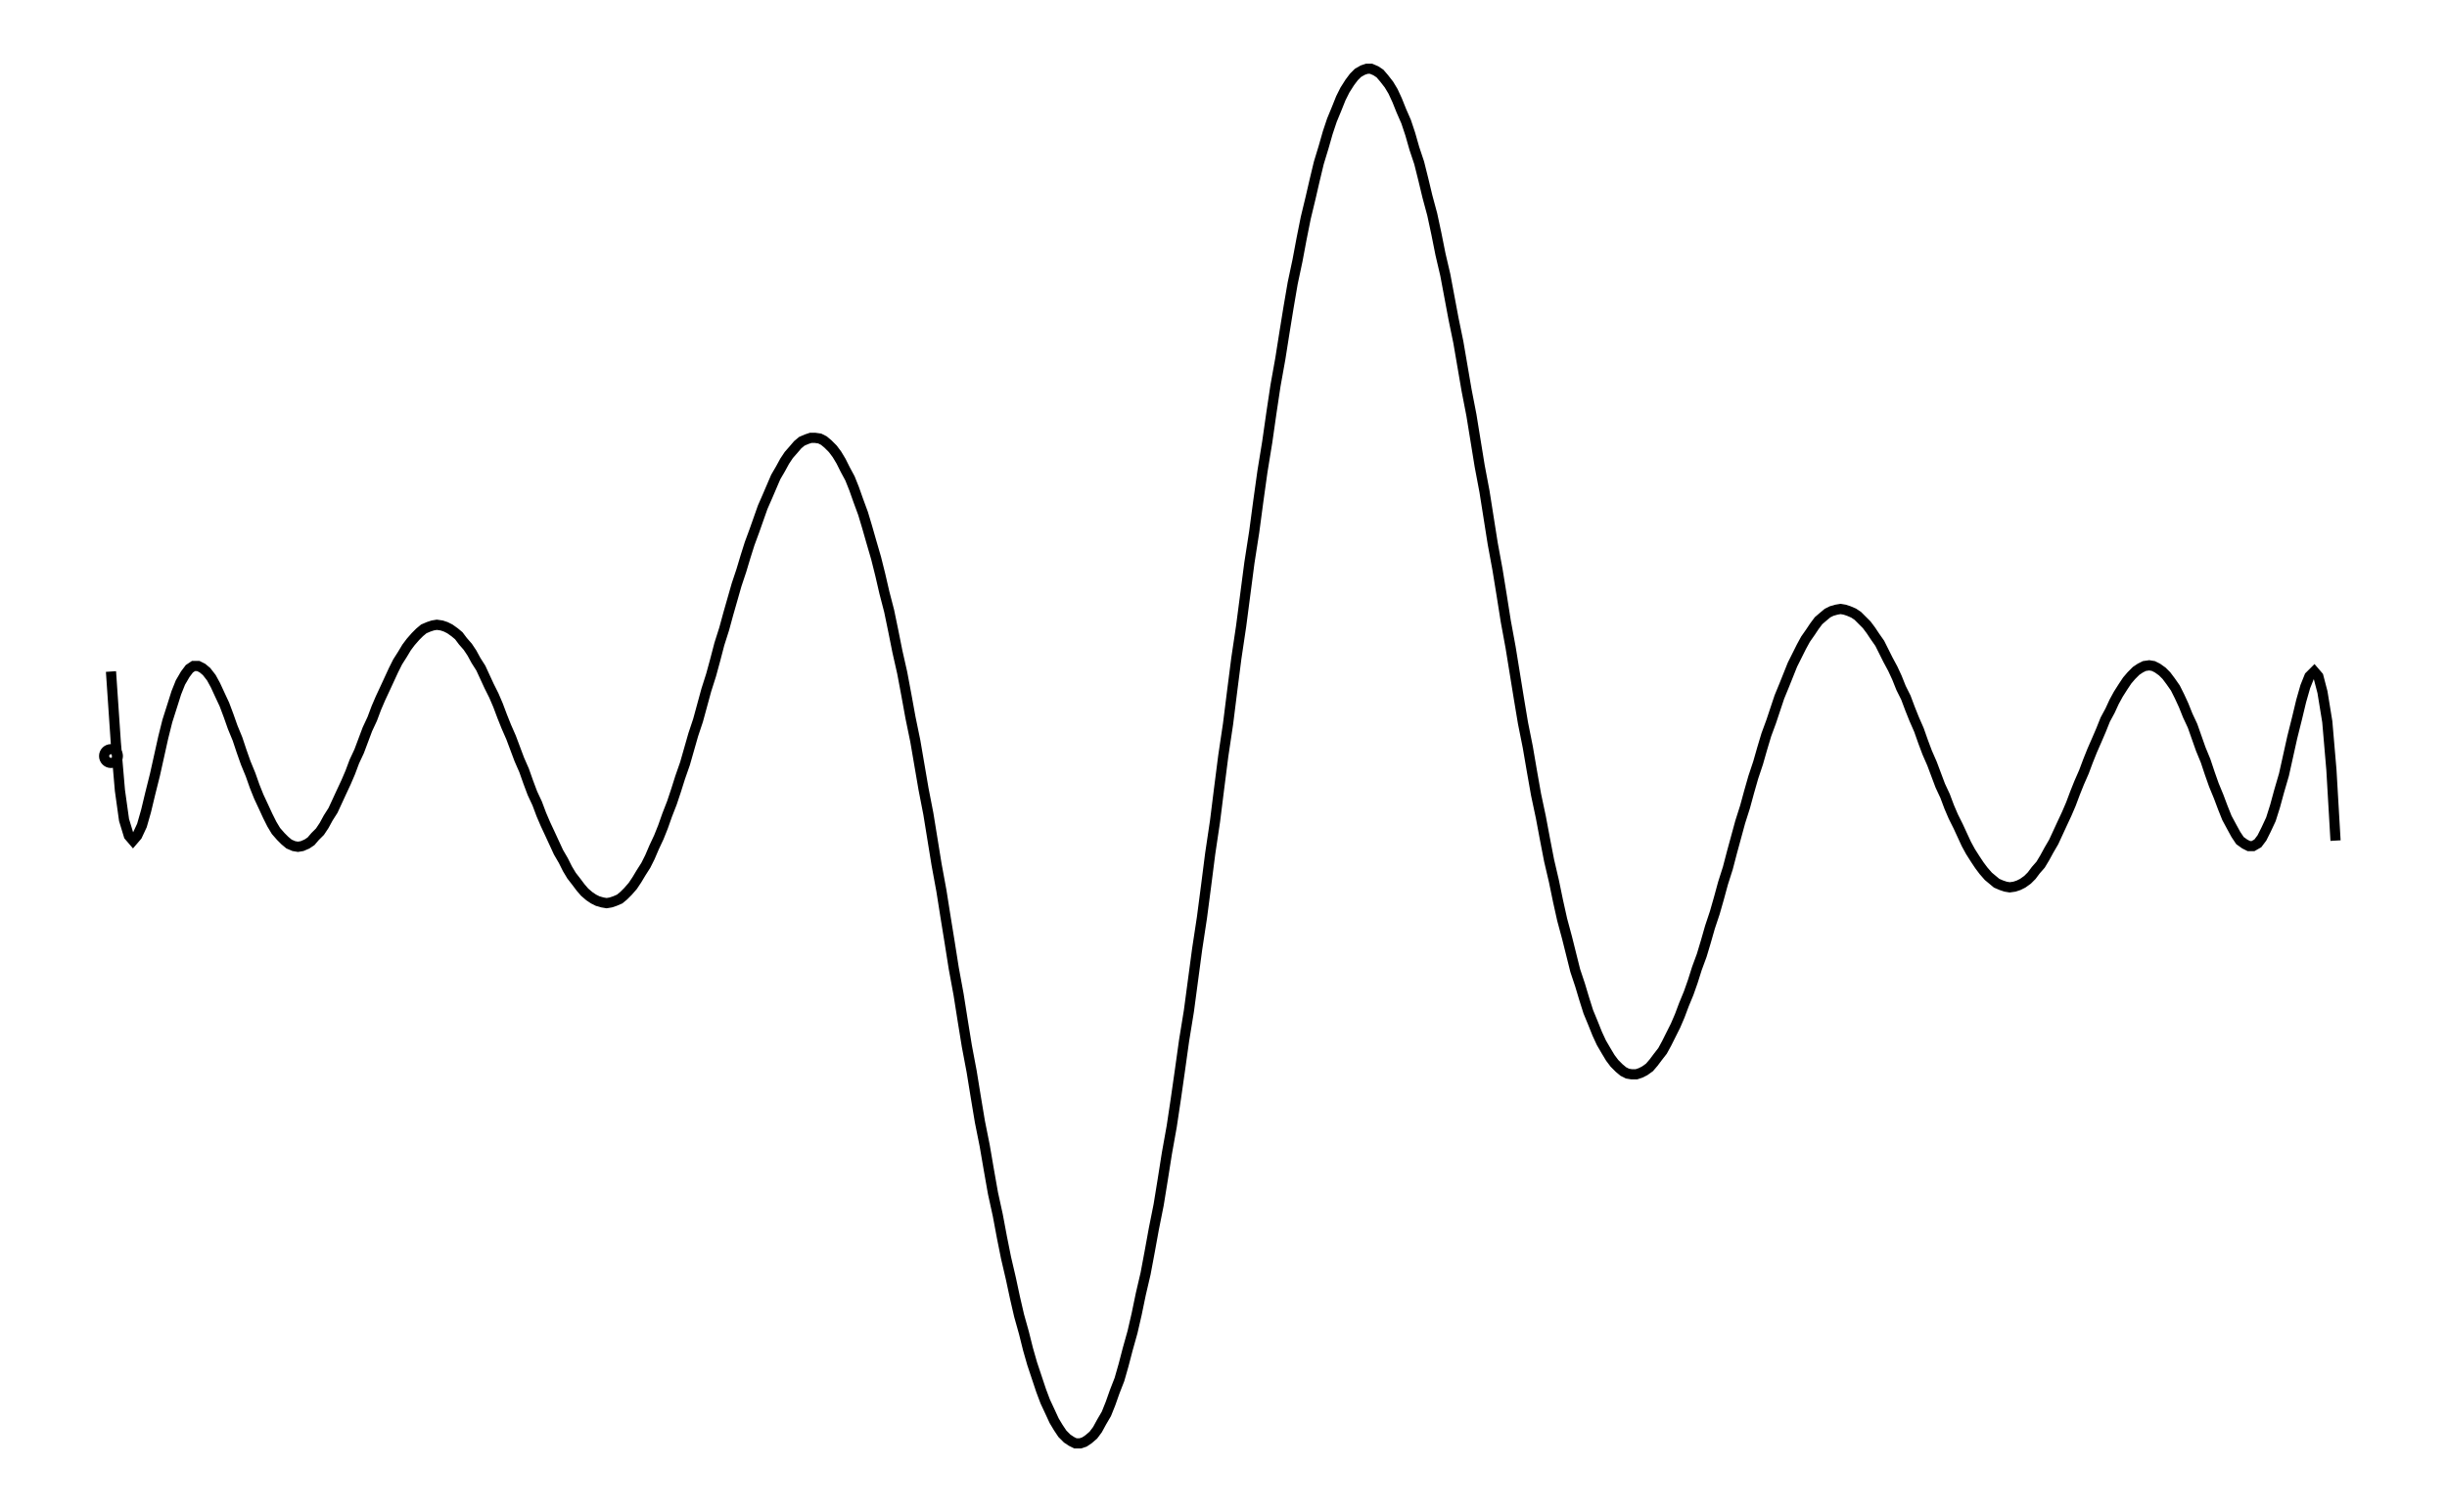<svg xmlns="http://www.w3.org/2000/svg" width="161.8" height="100.0" viewBox="-4.684 -55.000 171.803 110.000">
<g fill="none" stroke="black" stroke-width="0.01%" transform="translate(0, 0) scale(50, -50)">
<circle cx="0.006" cy="0.000" r="0.010" />
<polyline points="0.006,0.123 0.013,0.020 0.019,-0.050 0.025,-0.093 0.032,-0.116 0.038,-0.123 0.044,-0.116 0.051,-0.101 0.057,-0.080 0.063,-0.055 0.070,-0.027 0.076,0.000 0.082,0.027 0.088,0.051 0.095,0.073 0.101,0.092 0.107,0.107 0.114,0.119 0.120,0.127 0.126,0.131 0.133,0.131 0.139,0.128 0.145,0.123 0.152,0.114 0.158,0.103 0.164,0.090 0.171,0.075 0.177,0.059 0.183,0.042 0.190,0.025 0.196,0.007 0.202,-0.010 0.209,-0.027 0.215,-0.044 0.221,-0.059 0.228,-0.074 0.234,-0.087 0.240,-0.099 0.246,-0.109 0.253,-0.117 0.259,-0.123 0.265,-0.128 0.272,-0.131 0.278,-0.132 0.284,-0.131 0.291,-0.128 0.297,-0.124 0.303,-0.117 0.310,-0.110 0.316,-0.101 0.322,-0.090 0.329,-0.079 0.335,-0.066 0.341,-0.053 0.348,-0.038 0.354,-0.024 0.360,-0.008 0.367,0.007 0.373,0.023 0.379,0.039 0.386,0.054 0.392,0.070 0.398,0.084 0.405,0.099 0.411,0.112 0.417,0.125 0.423,0.137 0.430,0.148 0.436,0.158 0.442,0.166 0.449,0.174 0.455,0.180 0.461,0.185 0.468,0.188 0.474,0.190 0.480,0.191 0.487,0.190 0.493,0.188 0.499,0.185 0.506,0.180 0.512,0.175 0.518,0.167 0.525,0.159 0.531,0.150 0.537,0.139 0.544,0.128 0.550,0.115 0.556,0.102 0.563,0.088 0.569,0.074 0.575,0.058 0.581,0.043 0.588,0.027 0.594,0.011 0.600,-0.005 0.607,-0.021 0.613,-0.038 0.619,-0.054 0.626,-0.069 0.632,-0.085 0.638,-0.099 0.645,-0.114 0.651,-0.127 0.657,-0.140 0.664,-0.152 0.670,-0.164 0.676,-0.174 0.683,-0.183 0.689,-0.191 0.695,-0.198 0.702,-0.204 0.708,-0.208 0.714,-0.211 0.721,-0.213 0.727,-0.214 0.733,-0.213 0.739,-0.211 0.746,-0.208 0.752,-0.203 0.758,-0.197 0.765,-0.189 0.771,-0.180 0.777,-0.170 0.784,-0.159 0.790,-0.147 0.796,-0.133 0.803,-0.118 0.809,-0.103 0.815,-0.086 0.822,-0.068 0.828,-0.050 0.834,-0.031 0.841,-0.011 0.847,0.010 0.853,0.031 0.860,0.052 0.866,0.074 0.872,0.096 0.879,0.118 0.885,0.140 0.891,0.163 0.898,0.185 0.904,0.207 0.910,0.228 0.916,0.249 0.923,0.270 0.929,0.290 0.935,0.309 0.942,0.328 0.948,0.345 0.954,0.362 0.961,0.378 0.967,0.392 0.973,0.406 0.980,0.418 0.986,0.429 0.992,0.438 0.999,0.446 1.005,0.453 1.011,0.458 1.018,0.461 1.024,0.463 1.030,0.463 1.037,0.462 1.043,0.459 1.049,0.454 1.056,0.447 1.062,0.439 1.068,0.429 1.074,0.417 1.081,0.404 1.087,0.389 1.093,0.372 1.100,0.353 1.106,0.333 1.112,0.312 1.119,0.288 1.125,0.264 1.131,0.238 1.138,0.211 1.144,0.182 1.150,0.152 1.157,0.121 1.163,0.089 1.169,0.056 1.176,0.022 1.182,-0.013 1.188,-0.048 1.195,-0.084 1.201,-0.121 1.207,-0.158 1.214,-0.196 1.220,-0.234 1.226,-0.271 1.232,-0.309 1.239,-0.347 1.245,-0.385 1.251,-0.422 1.258,-0.459 1.264,-0.496 1.270,-0.532 1.277,-0.567 1.283,-0.602 1.289,-0.636 1.296,-0.668 1.302,-0.700 1.308,-0.730 1.315,-0.760 1.321,-0.788 1.327,-0.814 1.334,-0.839 1.340,-0.863 1.346,-0.884 1.353,-0.905 1.359,-0.923 1.365,-0.939 1.372,-0.954 1.378,-0.967 1.384,-0.977 1.390,-0.986 1.397,-0.993 1.403,-0.997 1.409,-1.000 1.416,-1.000 1.422,-0.998 1.428,-0.994 1.435,-0.988 1.441,-0.980 1.447,-0.969 1.454,-0.957 1.460,-0.942 1.466,-0.925 1.473,-0.907 1.479,-0.886 1.485,-0.863 1.492,-0.838 1.498,-0.812 1.504,-0.783 1.511,-0.753 1.517,-0.721 1.523,-0.688 1.530,-0.653 1.536,-0.616 1.542,-0.578 1.549,-0.539 1.555,-0.499 1.561,-0.457 1.567,-0.414 1.574,-0.371 1.580,-0.326 1.586,-0.281 1.593,-0.235 1.599,-0.189 1.605,-0.142 1.612,-0.095 1.618,-0.047 1.624,0.000 1.631,0.047 1.637,0.095 1.643,0.142 1.650,0.189 1.656,0.235 1.662,0.281 1.669,0.326 1.675,0.371 1.681,0.414 1.688,0.457 1.694,0.499 1.700,0.539 1.707,0.578 1.713,0.616 1.719,0.653 1.725,0.688 1.732,0.721 1.738,0.753 1.744,0.783 1.751,0.812 1.757,0.838 1.763,0.863 1.770,0.886 1.776,0.907 1.782,0.925 1.789,0.942 1.795,0.957 1.801,0.969 1.808,0.980 1.814,0.988 1.820,0.994 1.827,0.998 1.833,1.000 1.839,1.000 1.846,0.997 1.852,0.993 1.858,0.986 1.865,0.977 1.871,0.967 1.877,0.954 1.883,0.939 1.890,0.923 1.896,0.905 1.902,0.884 1.909,0.863 1.915,0.839 1.921,0.814 1.928,0.788 1.934,0.760 1.940,0.730 1.947,0.700 1.953,0.668 1.959,0.636 1.966,0.602 1.972,0.567 1.978,0.532 1.985,0.496 1.991,0.459 1.997,0.422 2.004,0.385 2.010,0.347 2.016,0.309 2.023,0.271 2.029,0.234 2.035,0.196 2.042,0.158 2.048,0.121 2.054,0.084 2.060,0.048 2.067,0.013 2.073,-0.022 2.079,-0.056 2.086,-0.089 2.092,-0.121 2.098,-0.152 2.105,-0.182 2.111,-0.211 2.117,-0.238 2.124,-0.264 2.130,-0.288 2.136,-0.312 2.143,-0.333 2.149,-0.353 2.155,-0.372 2.162,-0.389 2.168,-0.404 2.174,-0.417 2.181,-0.429 2.187,-0.439 2.193,-0.447 2.200,-0.454 2.206,-0.459 2.212,-0.462 2.218,-0.463 2.225,-0.463 2.231,-0.461 2.237,-0.458 2.244,-0.453 2.250,-0.446 2.256,-0.438 2.263,-0.429 2.269,-0.418 2.275,-0.406 2.282,-0.392 2.288,-0.378 2.294,-0.362 2.301,-0.345 2.307,-0.328 2.313,-0.309 2.320,-0.290 2.326,-0.270 2.332,-0.249 2.339,-0.228 2.345,-0.207 2.351,-0.185 2.358,-0.163 2.364,-0.140 2.370,-0.118 2.376,-0.096 2.383,-0.074 2.389,-0.052 2.395,-0.031 2.402,-0.010 2.408,0.011 2.414,0.031 2.421,0.050 2.427,0.068 2.433,0.086 2.440,0.103 2.446,0.118 2.452,0.133 2.459,0.147 2.465,0.159 2.471,0.170 2.478,0.180 2.484,0.189 2.490,0.197 2.497,0.203 2.503,0.208 2.509,0.211 2.516,0.213 2.522,0.214 2.528,0.213 2.534,0.211 2.541,0.208 2.547,0.204 2.553,0.198 2.560,0.191 2.566,0.183 2.572,0.174 2.579,0.164 2.585,0.152 2.591,0.140 2.598,0.127 2.604,0.114 2.610,0.099 2.617,0.085 2.623,0.069 2.629,0.054 2.636,0.038 2.642,0.021 2.648,0.005 2.655,-0.011 2.661,-0.027 2.667,-0.043 2.674,-0.058 2.680,-0.074 2.686,-0.088 2.693,-0.102 2.699,-0.115 2.705,-0.128 2.711,-0.139 2.718,-0.150 2.724,-0.159 2.730,-0.167 2.737,-0.175 2.743,-0.180 2.749,-0.185 2.756,-0.188 2.762,-0.190 2.768,-0.191 2.775,-0.190 2.781,-0.188 2.787,-0.185 2.794,-0.180 2.800,-0.174 2.806,-0.166 2.813,-0.158 2.819,-0.148 2.825,-0.137 2.832,-0.125 2.838,-0.112 2.844,-0.099 2.851,-0.084 2.857,-0.070 2.863,-0.054 2.869,-0.039 2.876,-0.023 2.882,-0.007 2.888,0.008 2.895,0.024 2.901,0.038 2.907,0.053 2.914,0.066 2.920,0.079 2.926,0.090 2.933,0.101 2.939,0.110 2.945,0.117 2.952,0.124 2.958,0.128 2.964,0.131 2.971,0.132 2.977,0.131 2.983,0.128 2.990,0.123 2.996,0.117 3.002,0.109 3.009,0.099 3.015,0.087 3.021,0.074 3.027,0.059 3.034,0.044 3.040,0.027 3.046,0.010 3.053,-0.007 3.059,-0.025 3.065,-0.042 3.072,-0.059 3.078,-0.075 3.084,-0.090 3.091,-0.103 3.097,-0.114 3.103,-0.123 3.110,-0.128 3.116,-0.131 3.122,-0.131 3.129,-0.127 3.135,-0.119 3.141,-0.107 3.148,-0.092 3.154,-0.073 3.160,-0.051 3.167,-0.027 3.173,-0.000 3.179,0.027 3.186,0.055 3.192,0.080 3.198,0.101 3.204,0.116 3.211,0.123 3.217,0.116 3.223,0.093 3.230,0.050 3.236,-0.020 3.242,-0.123" />
</g>
</svg>